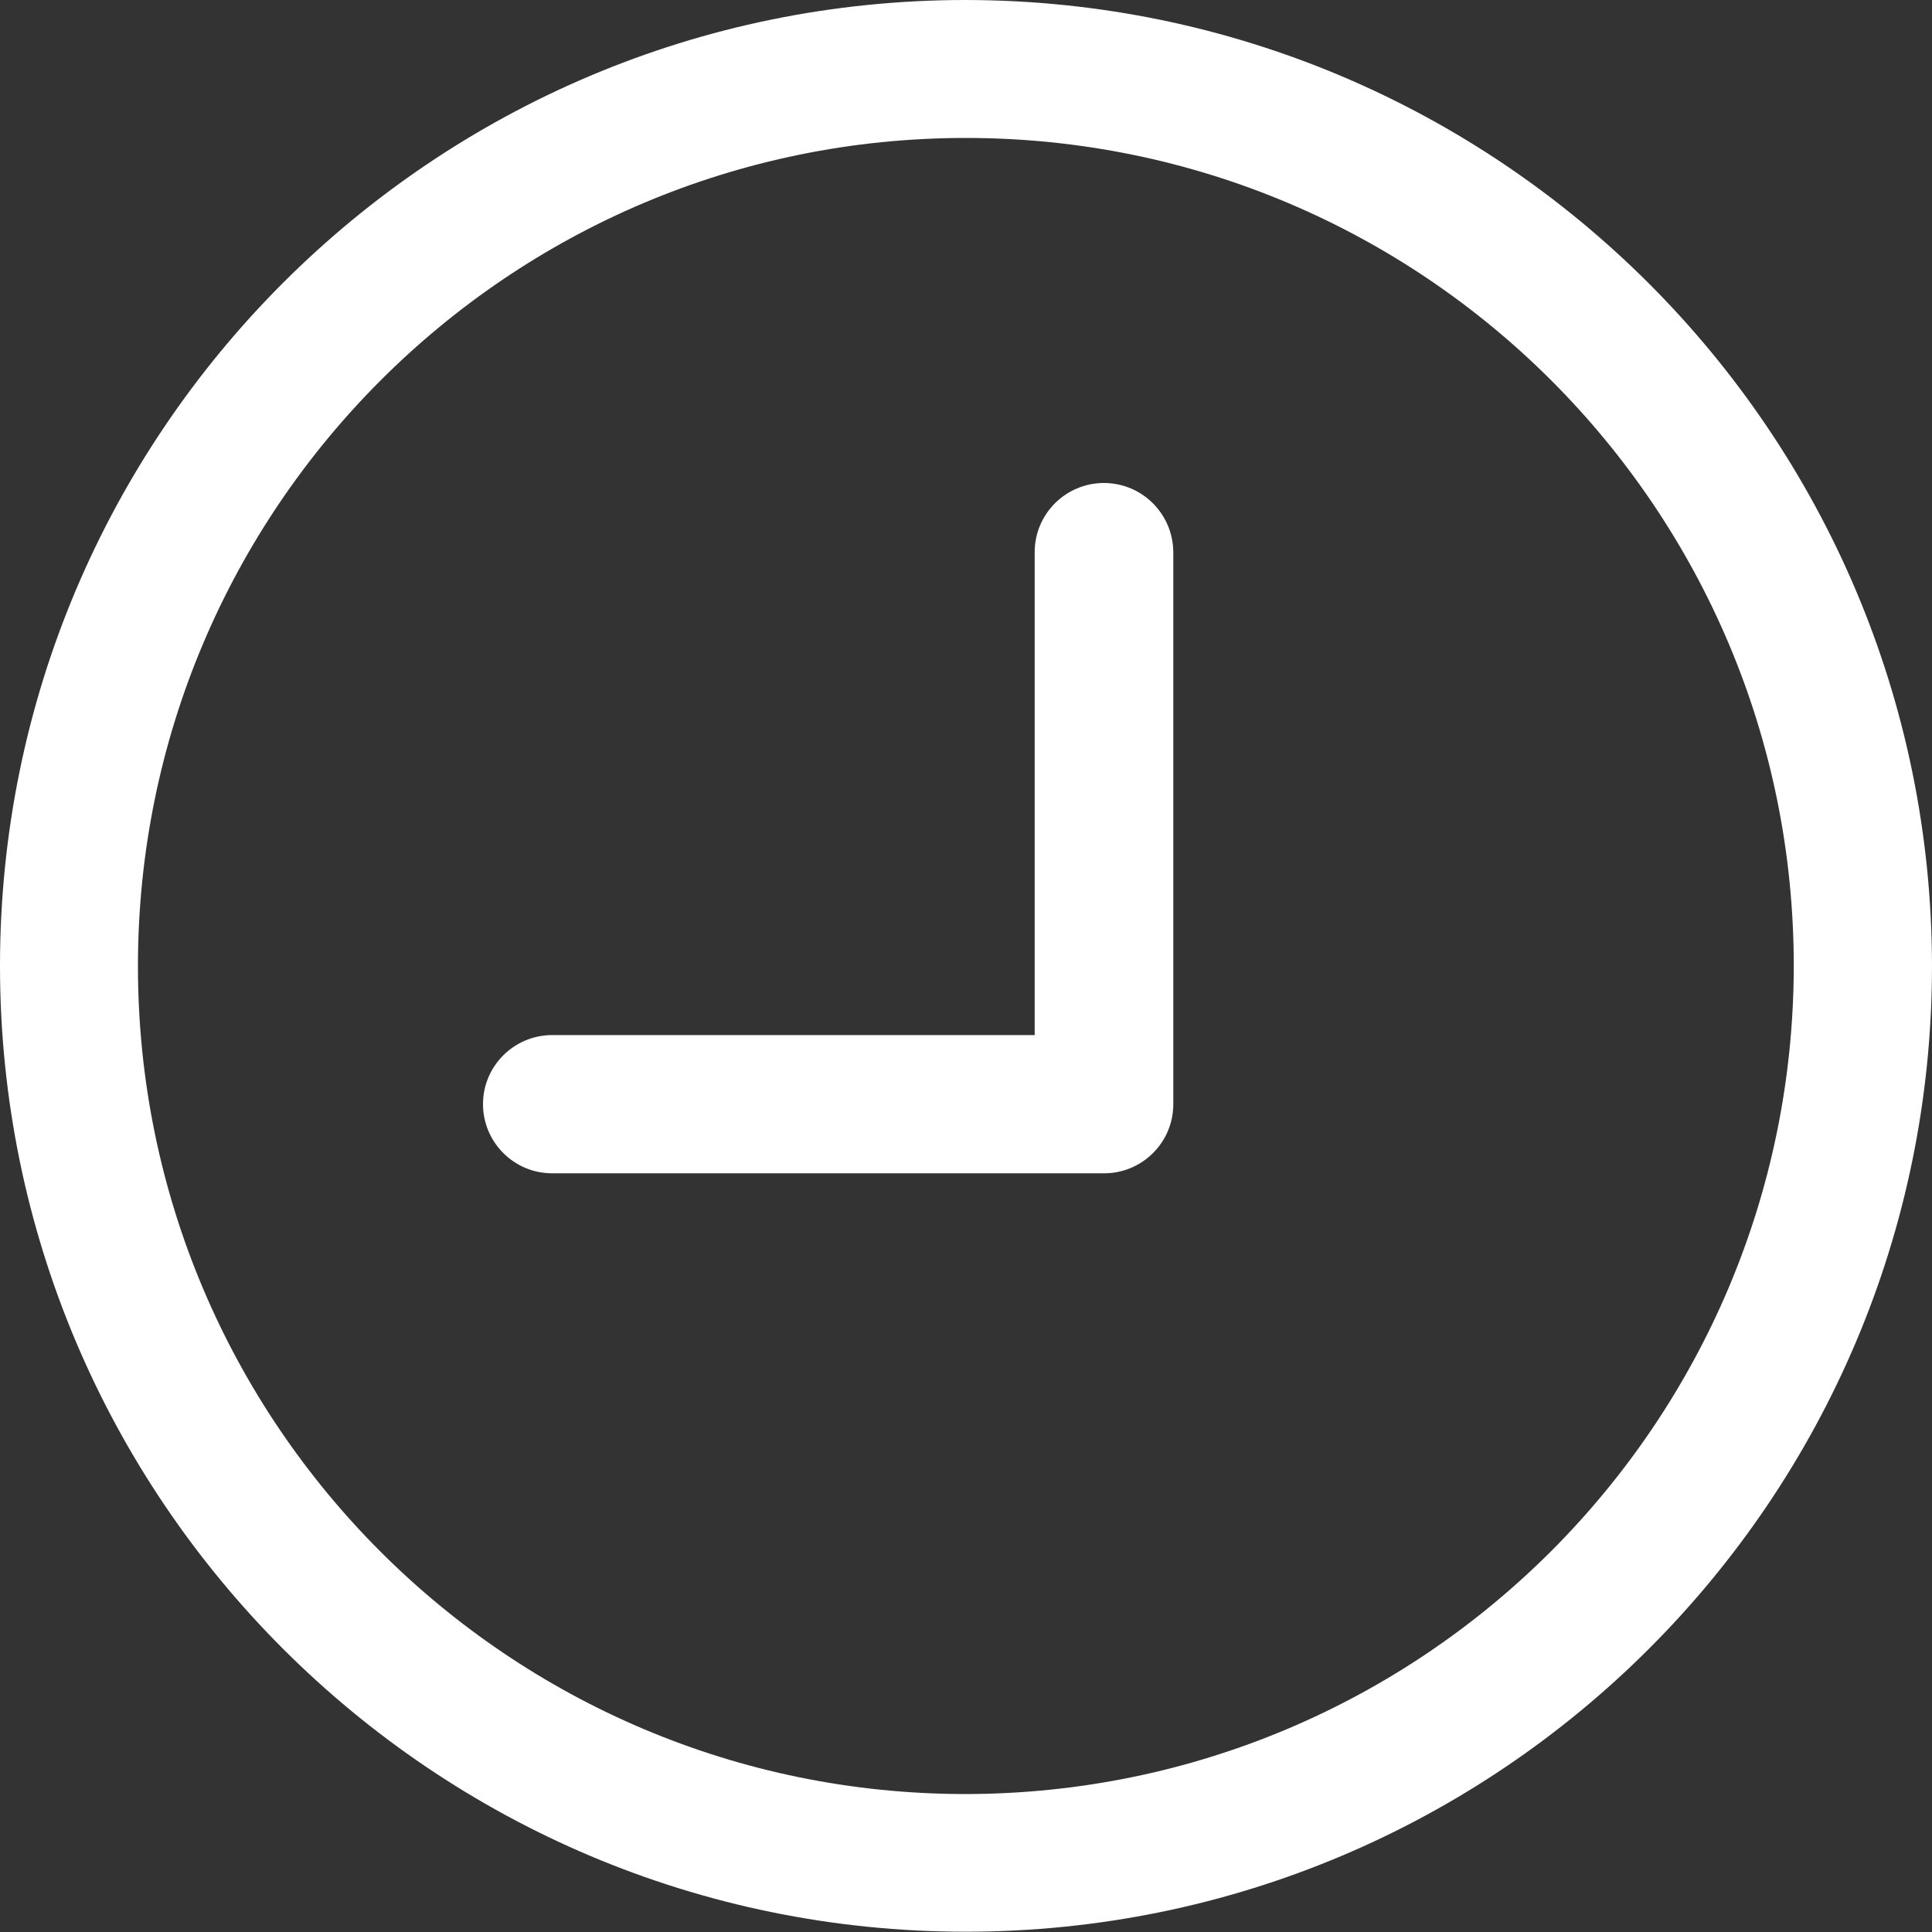 <svg width="20" height="20" viewBox="0 0 20 20" fill="none" xmlns="http://www.w3.org/2000/svg">
    <rect x="0" y="0" width="20" height="20" fill="#333333" stroke="none"/>
    <path d="M9.998 0C4.478 0 0 4.478 0 9.998C0 15.518 4.478 19.997 9.998 19.997C15.518 19.997 20 15.522 20 9.998C19.993 4.478 15.518 0.007 9.998 0ZM9.998 18.572C5.265 18.572 1.428 14.735 1.428 10.002C1.428 5.268 5.265 1.428 9.998 1.428C14.732 1.428 18.569 5.265 18.569 9.998C18.565 14.732 14.732 18.565 9.998 18.572Z" fill="white"/>
    <path d="M11.427 5C11.034 5 10.711 5.319 10.711 5.716V10.715H5.716C5.323 10.715 5 11.034 5 11.43C5 11.823 5.319 12.146 5.716 12.146H11.43C11.823 12.146 12.146 11.827 12.146 11.43V5.716C12.143 5.319 11.823 5 11.427 5Z" fill="white"/>
</svg>
